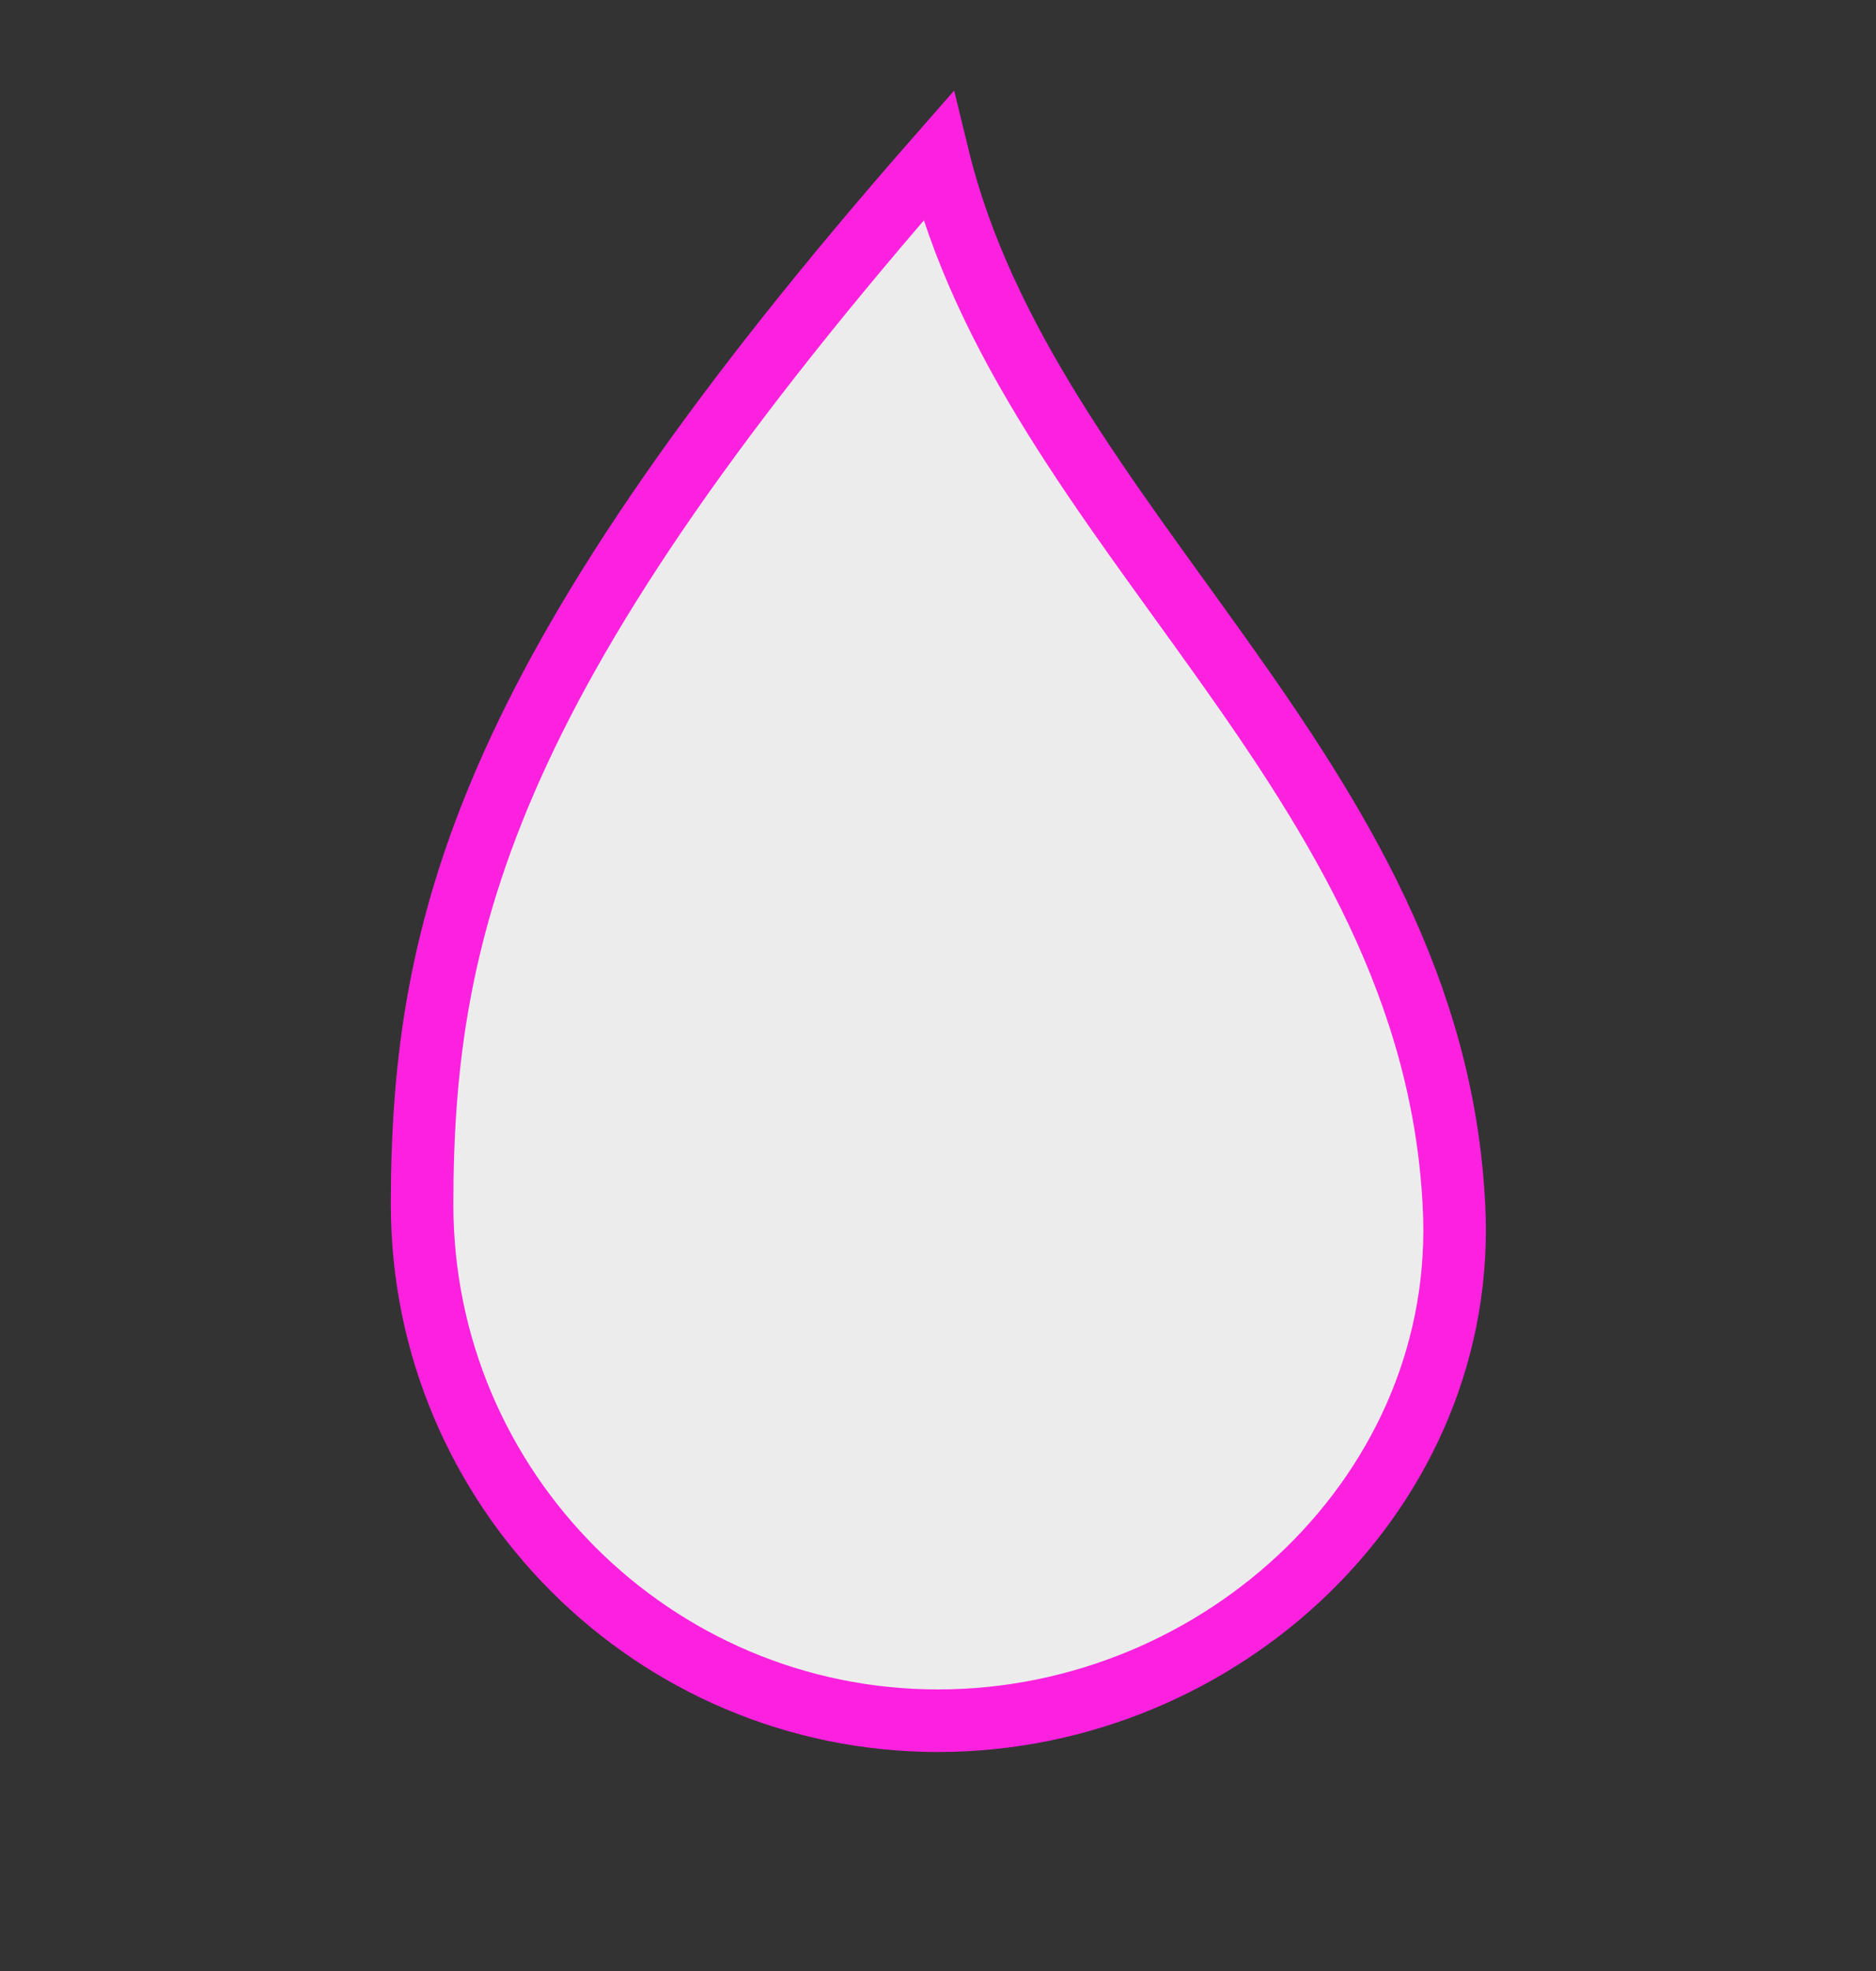 <svg xmlns="http://www.w3.org/2000/svg" xmlns:xlink="http://www.w3.org/1999/xlink" version="1.1" x="0px" y="0px" viewBox="0 0 60 63" style="enable-background:new 0 0 60 60;" xml:space="preserve"><rect x="0" y="0" width="60" height="63" fill="#333333" stroke="none"/><path d="M30,5C15.7,21.3,13.5,29.4,13.5,38.5C13.5,47.6,20.9,55,30,55s17-7.4,16.5-16.5C45.8,24.7,32.9,16.9,30,5z" fill="#ececec" stroke="#fc21df" stroke-width="2"/></svg>